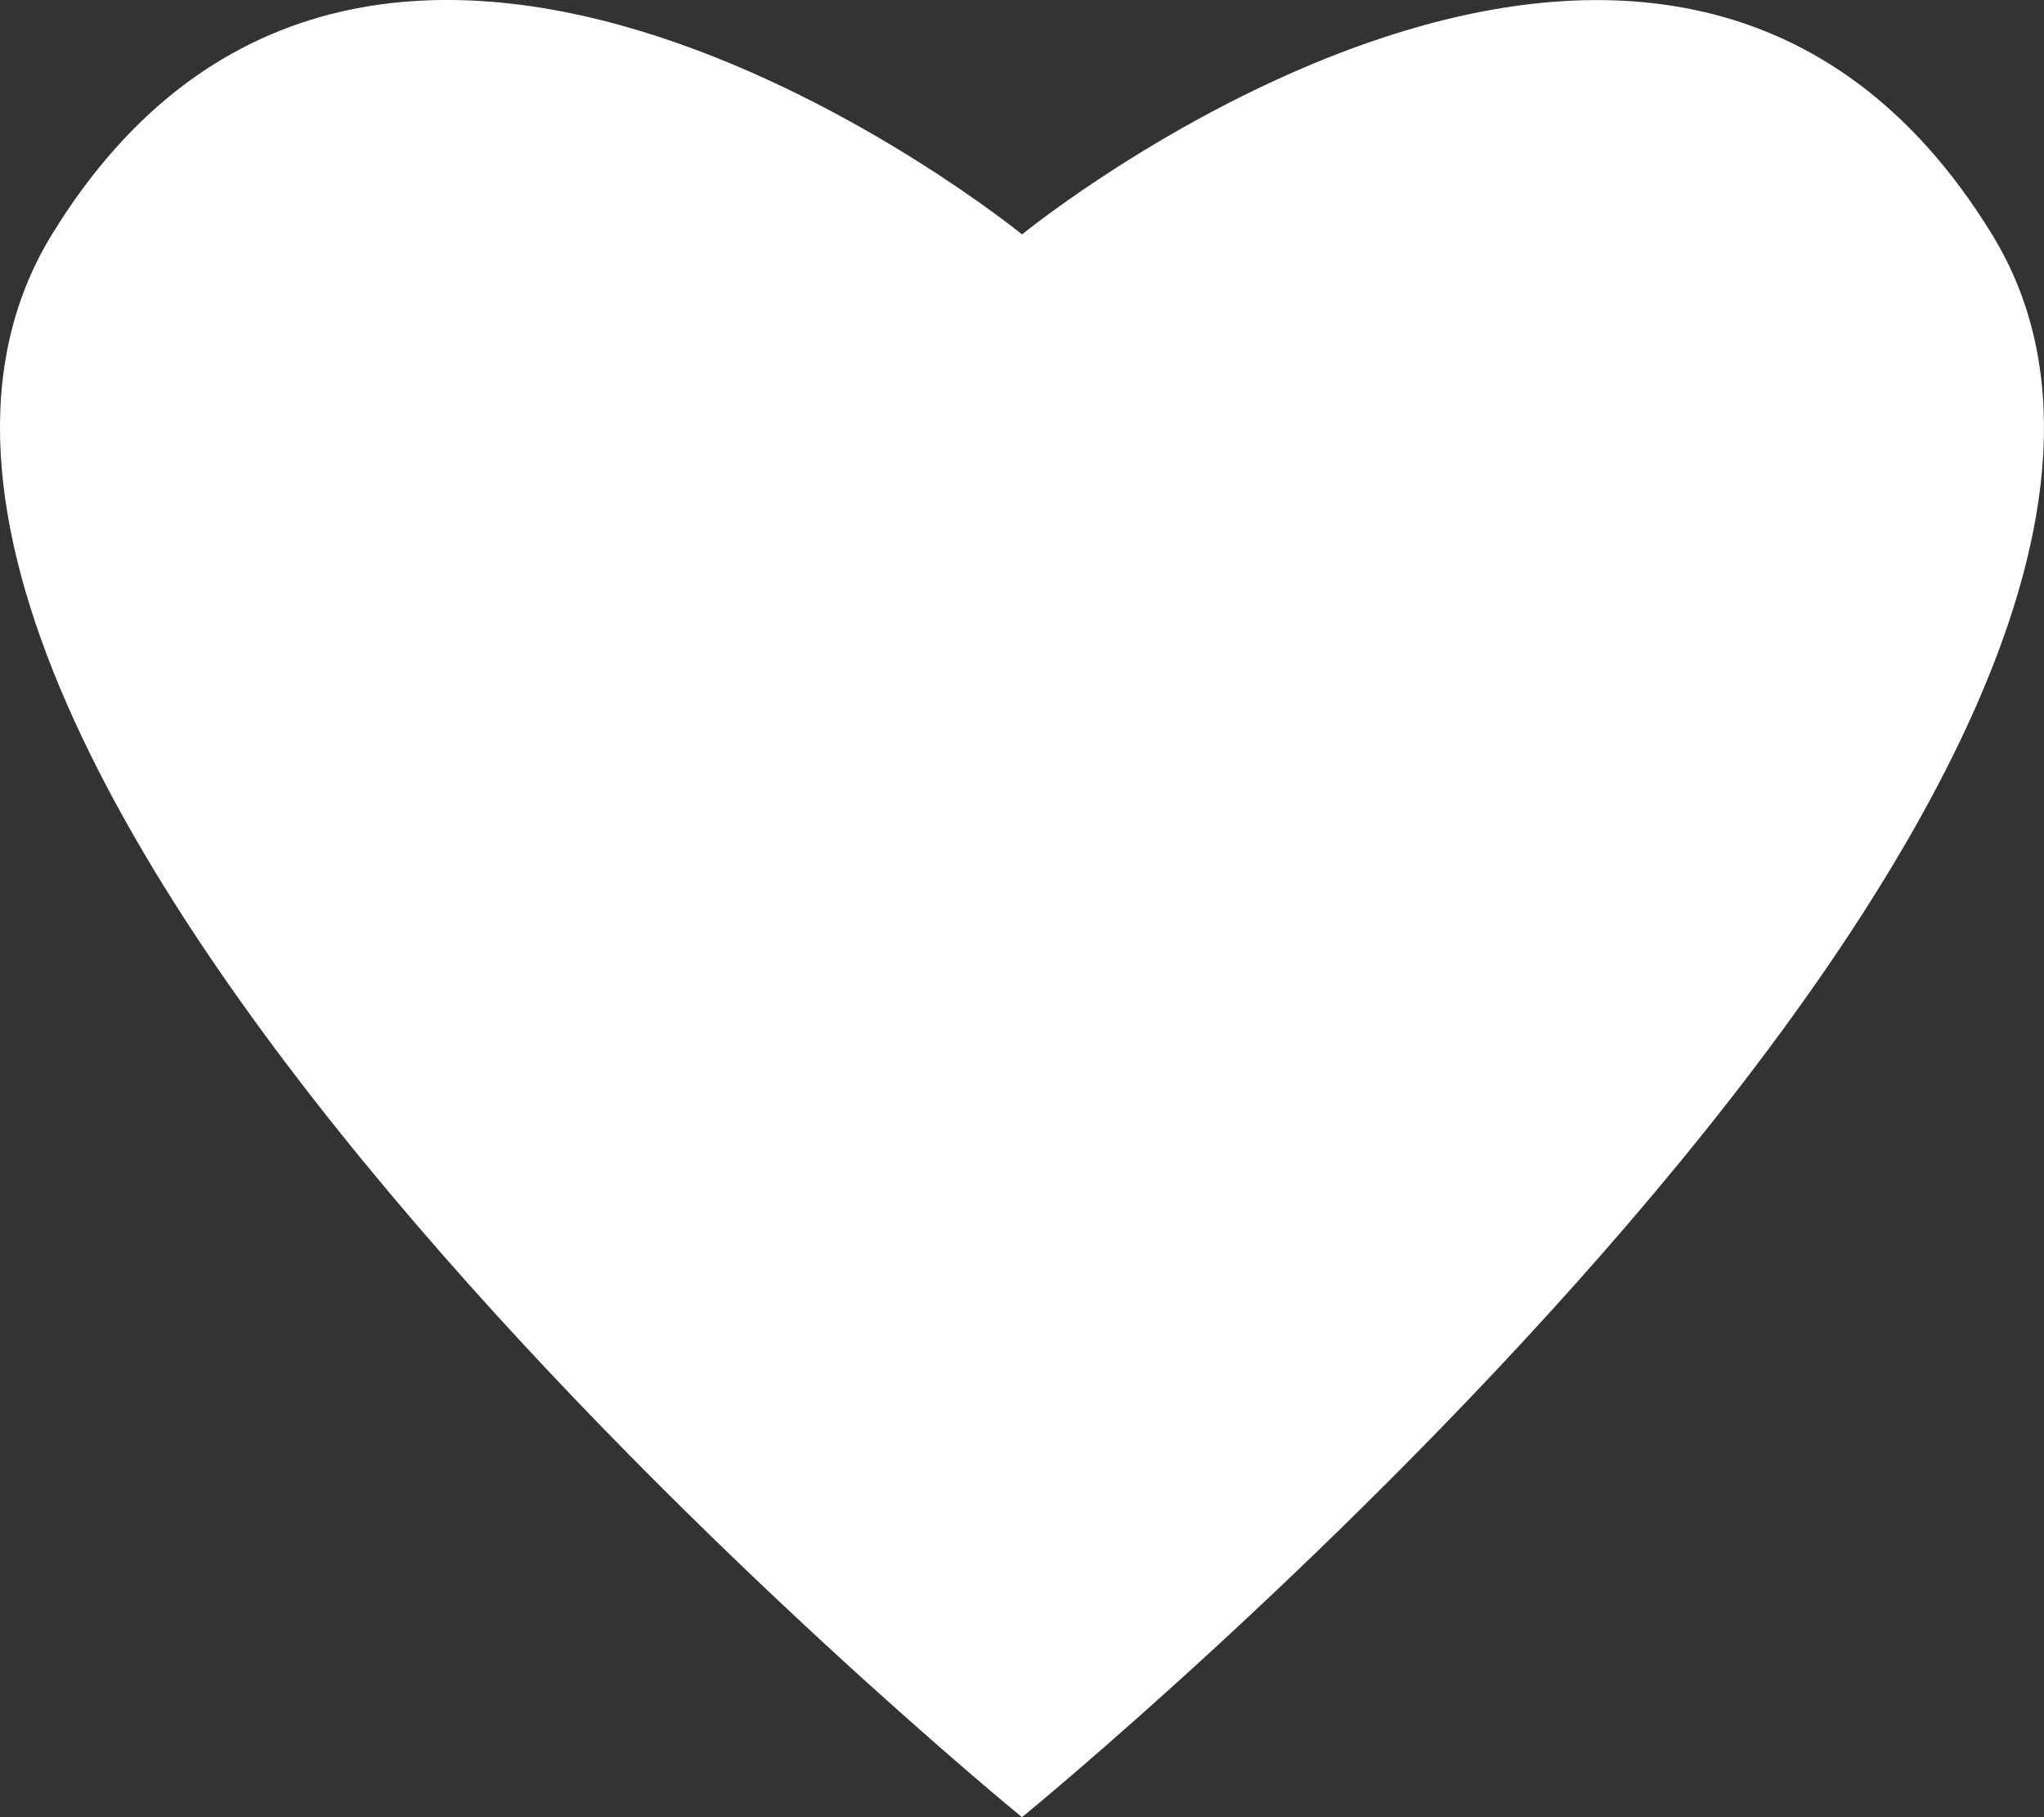 <svg width="18" height="16" viewBox="0 0 18 16" fill="none" xmlns="http://www.w3.org/2000/svg">
<rect x="0" y="0" width="18" height="16" fill="#333333" stroke="none"/>
<path d="M17.543 2.065C20.39 6.708 9 16 9 16C9 16 -2.391 6.71 0.457 2.065C3.305 -2.581 9 2.064 9 2.064C9 2.064 14.696 -2.579 17.543 2.065Z" fill="white"/>
</svg>
